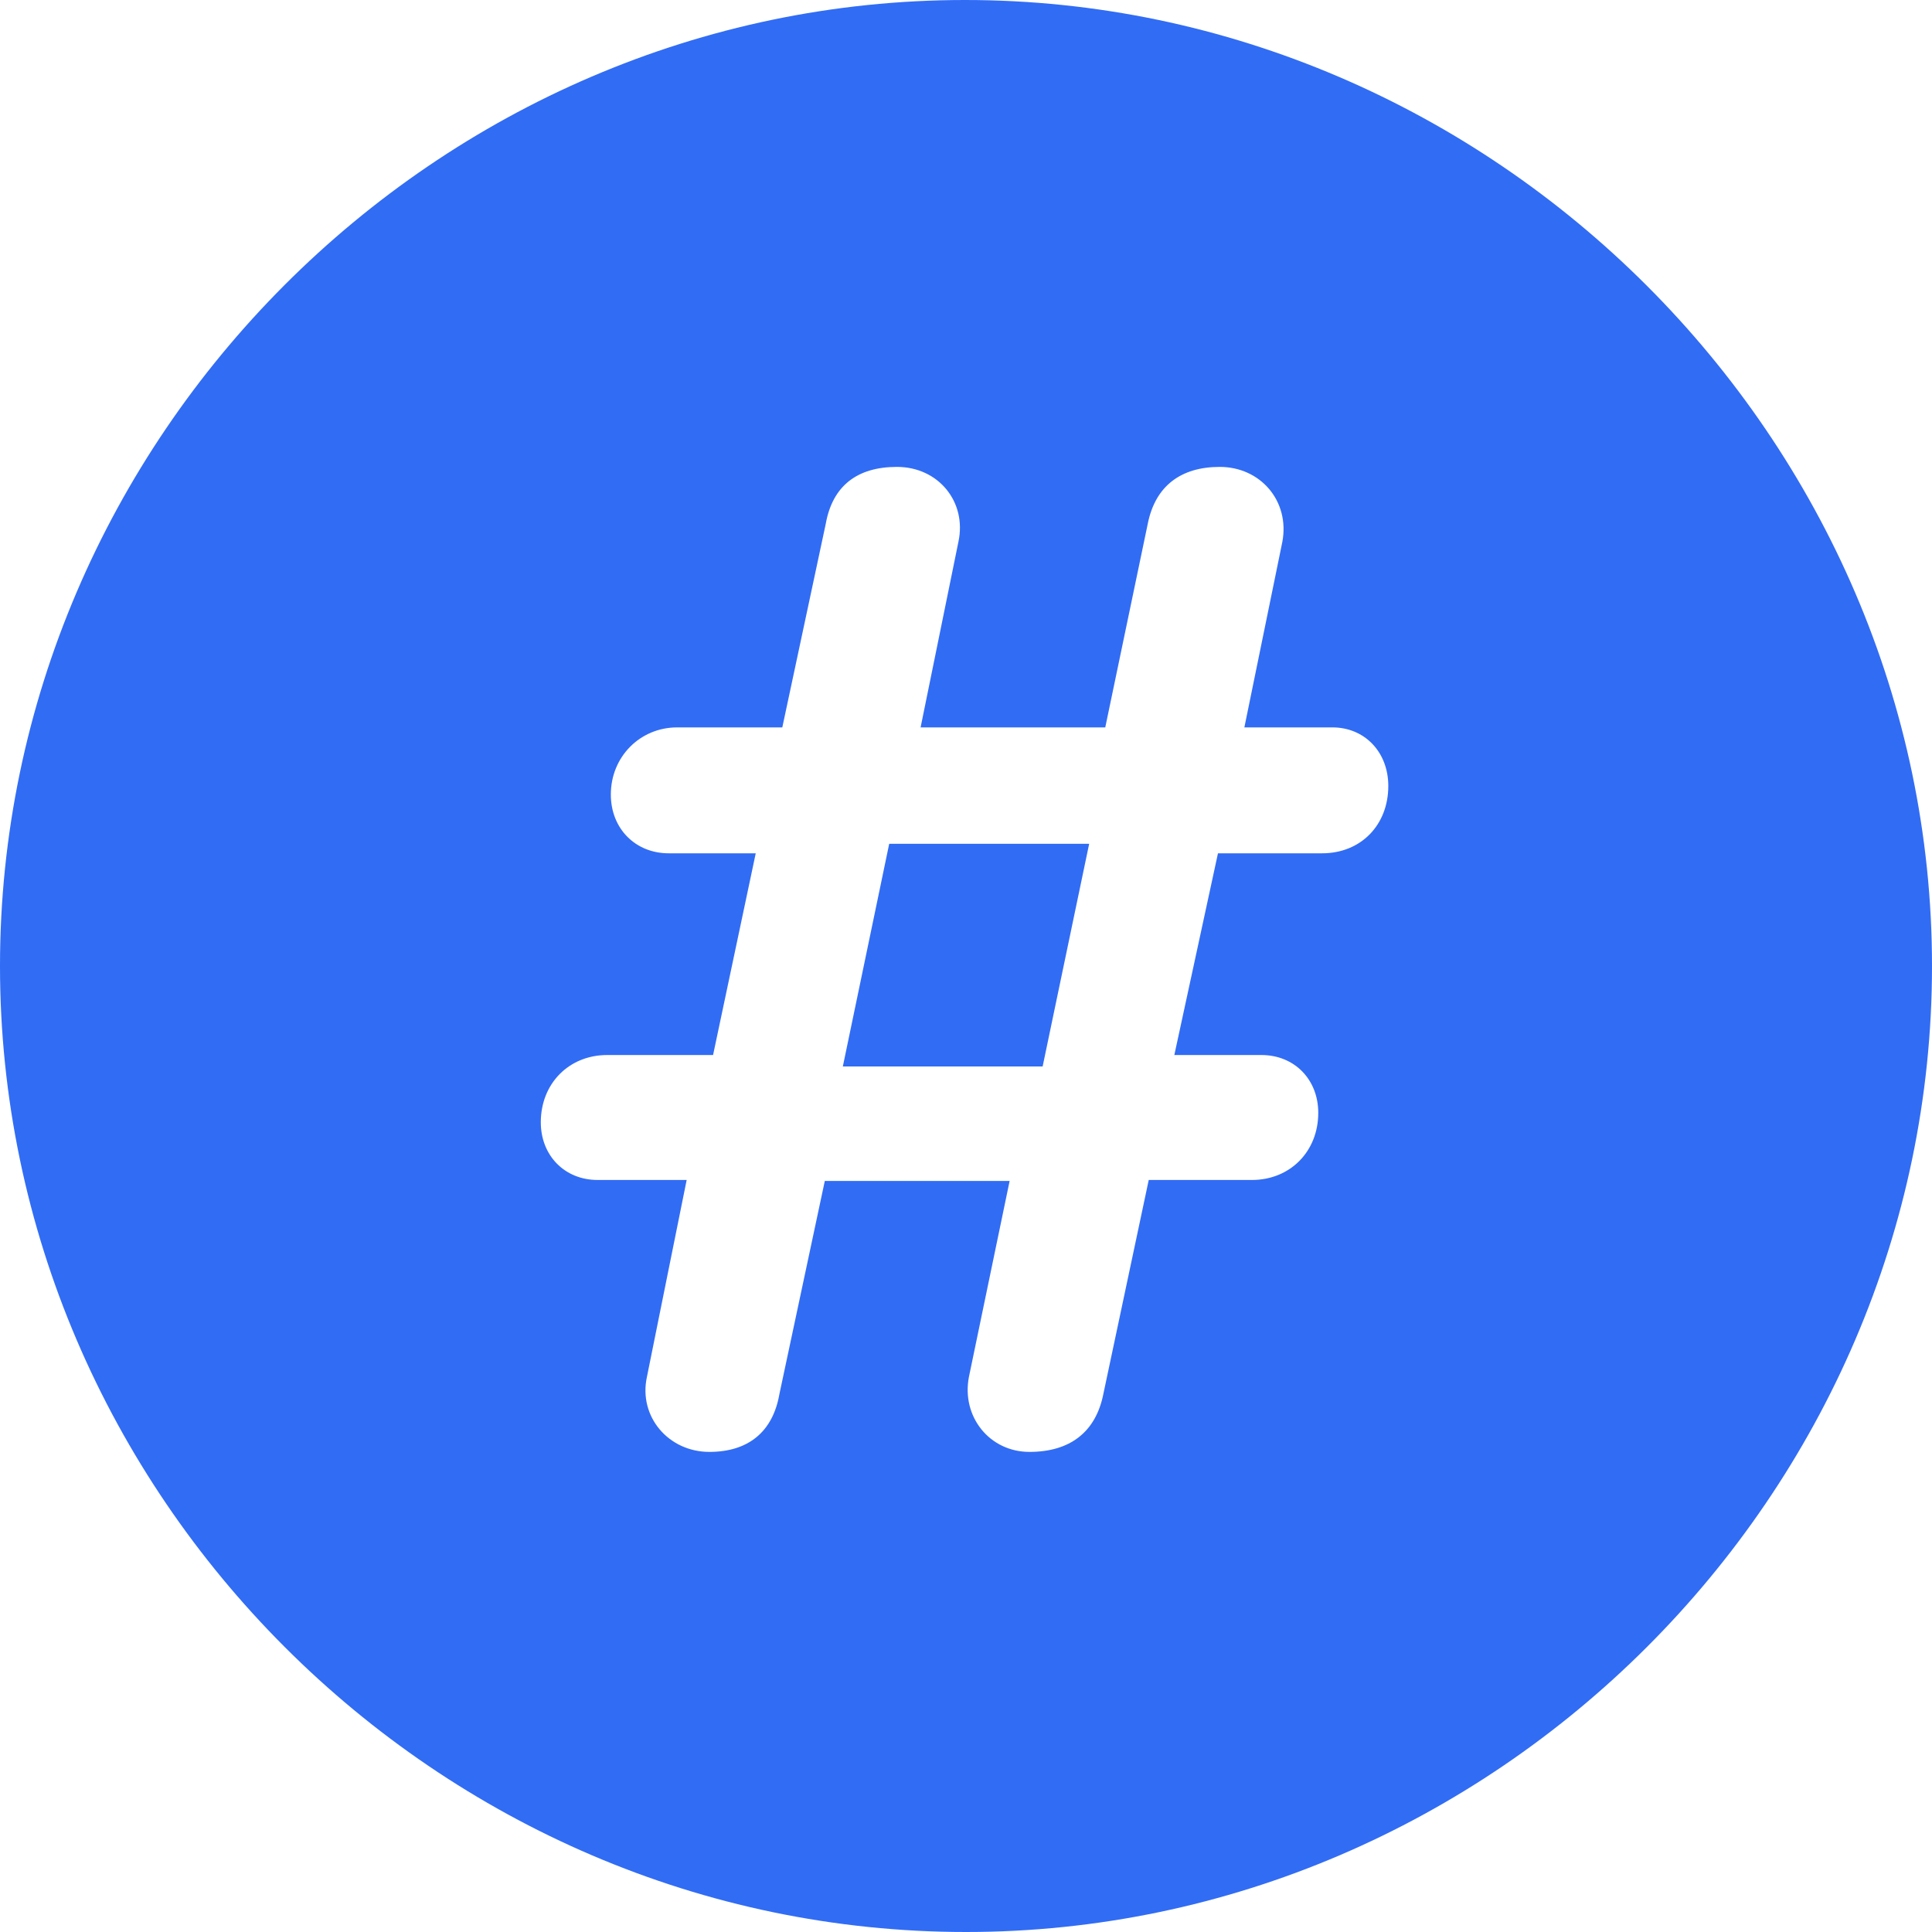 <svg width="12" height="12" viewBox="0 0 12 12" fill="none" xmlns="http://www.w3.org/2000/svg">
<path d="M6 12C9.276 12 12 9.282 12 6C12 2.724 9.271 0 5.994 0C2.712 0 0 2.724 0 6C0 9.282 2.718 12 6 12ZM4.406 9.018C4.153 9.018 3.965 8.8 4.018 8.553L4.265 7.329H3.712C3.506 7.329 3.359 7.176 3.359 6.971C3.359 6.729 3.535 6.553 3.771 6.553H4.429L4.694 5.3H4.153C3.947 5.3 3.794 5.147 3.794 4.935C3.794 4.7 3.976 4.518 4.206 4.518H4.859L5.129 3.253C5.171 3.018 5.324 2.9 5.571 2.9C5.829 2.9 6.006 3.118 5.953 3.365L5.718 4.518H6.865L7.129 3.253C7.176 3.018 7.335 2.9 7.576 2.9C7.829 2.9 8.012 3.112 7.965 3.365L7.729 4.518H8.276C8.476 4.518 8.623 4.671 8.623 4.882C8.623 5.124 8.453 5.3 8.212 5.3H7.565L7.294 6.553H7.835C8.041 6.553 8.188 6.706 8.188 6.912C8.188 7.153 8.012 7.329 7.776 7.329H7.135L6.853 8.659C6.806 8.894 6.647 9.018 6.394 9.018C6.147 9.018 5.971 8.8 6.018 8.553L6.271 7.335H5.123L4.841 8.659C4.8 8.894 4.647 9.018 4.406 9.018ZM5.235 6.624H6.476L6.765 5.241H5.523L5.235 6.624Z" fill="#316CF4"/>
</svg>
